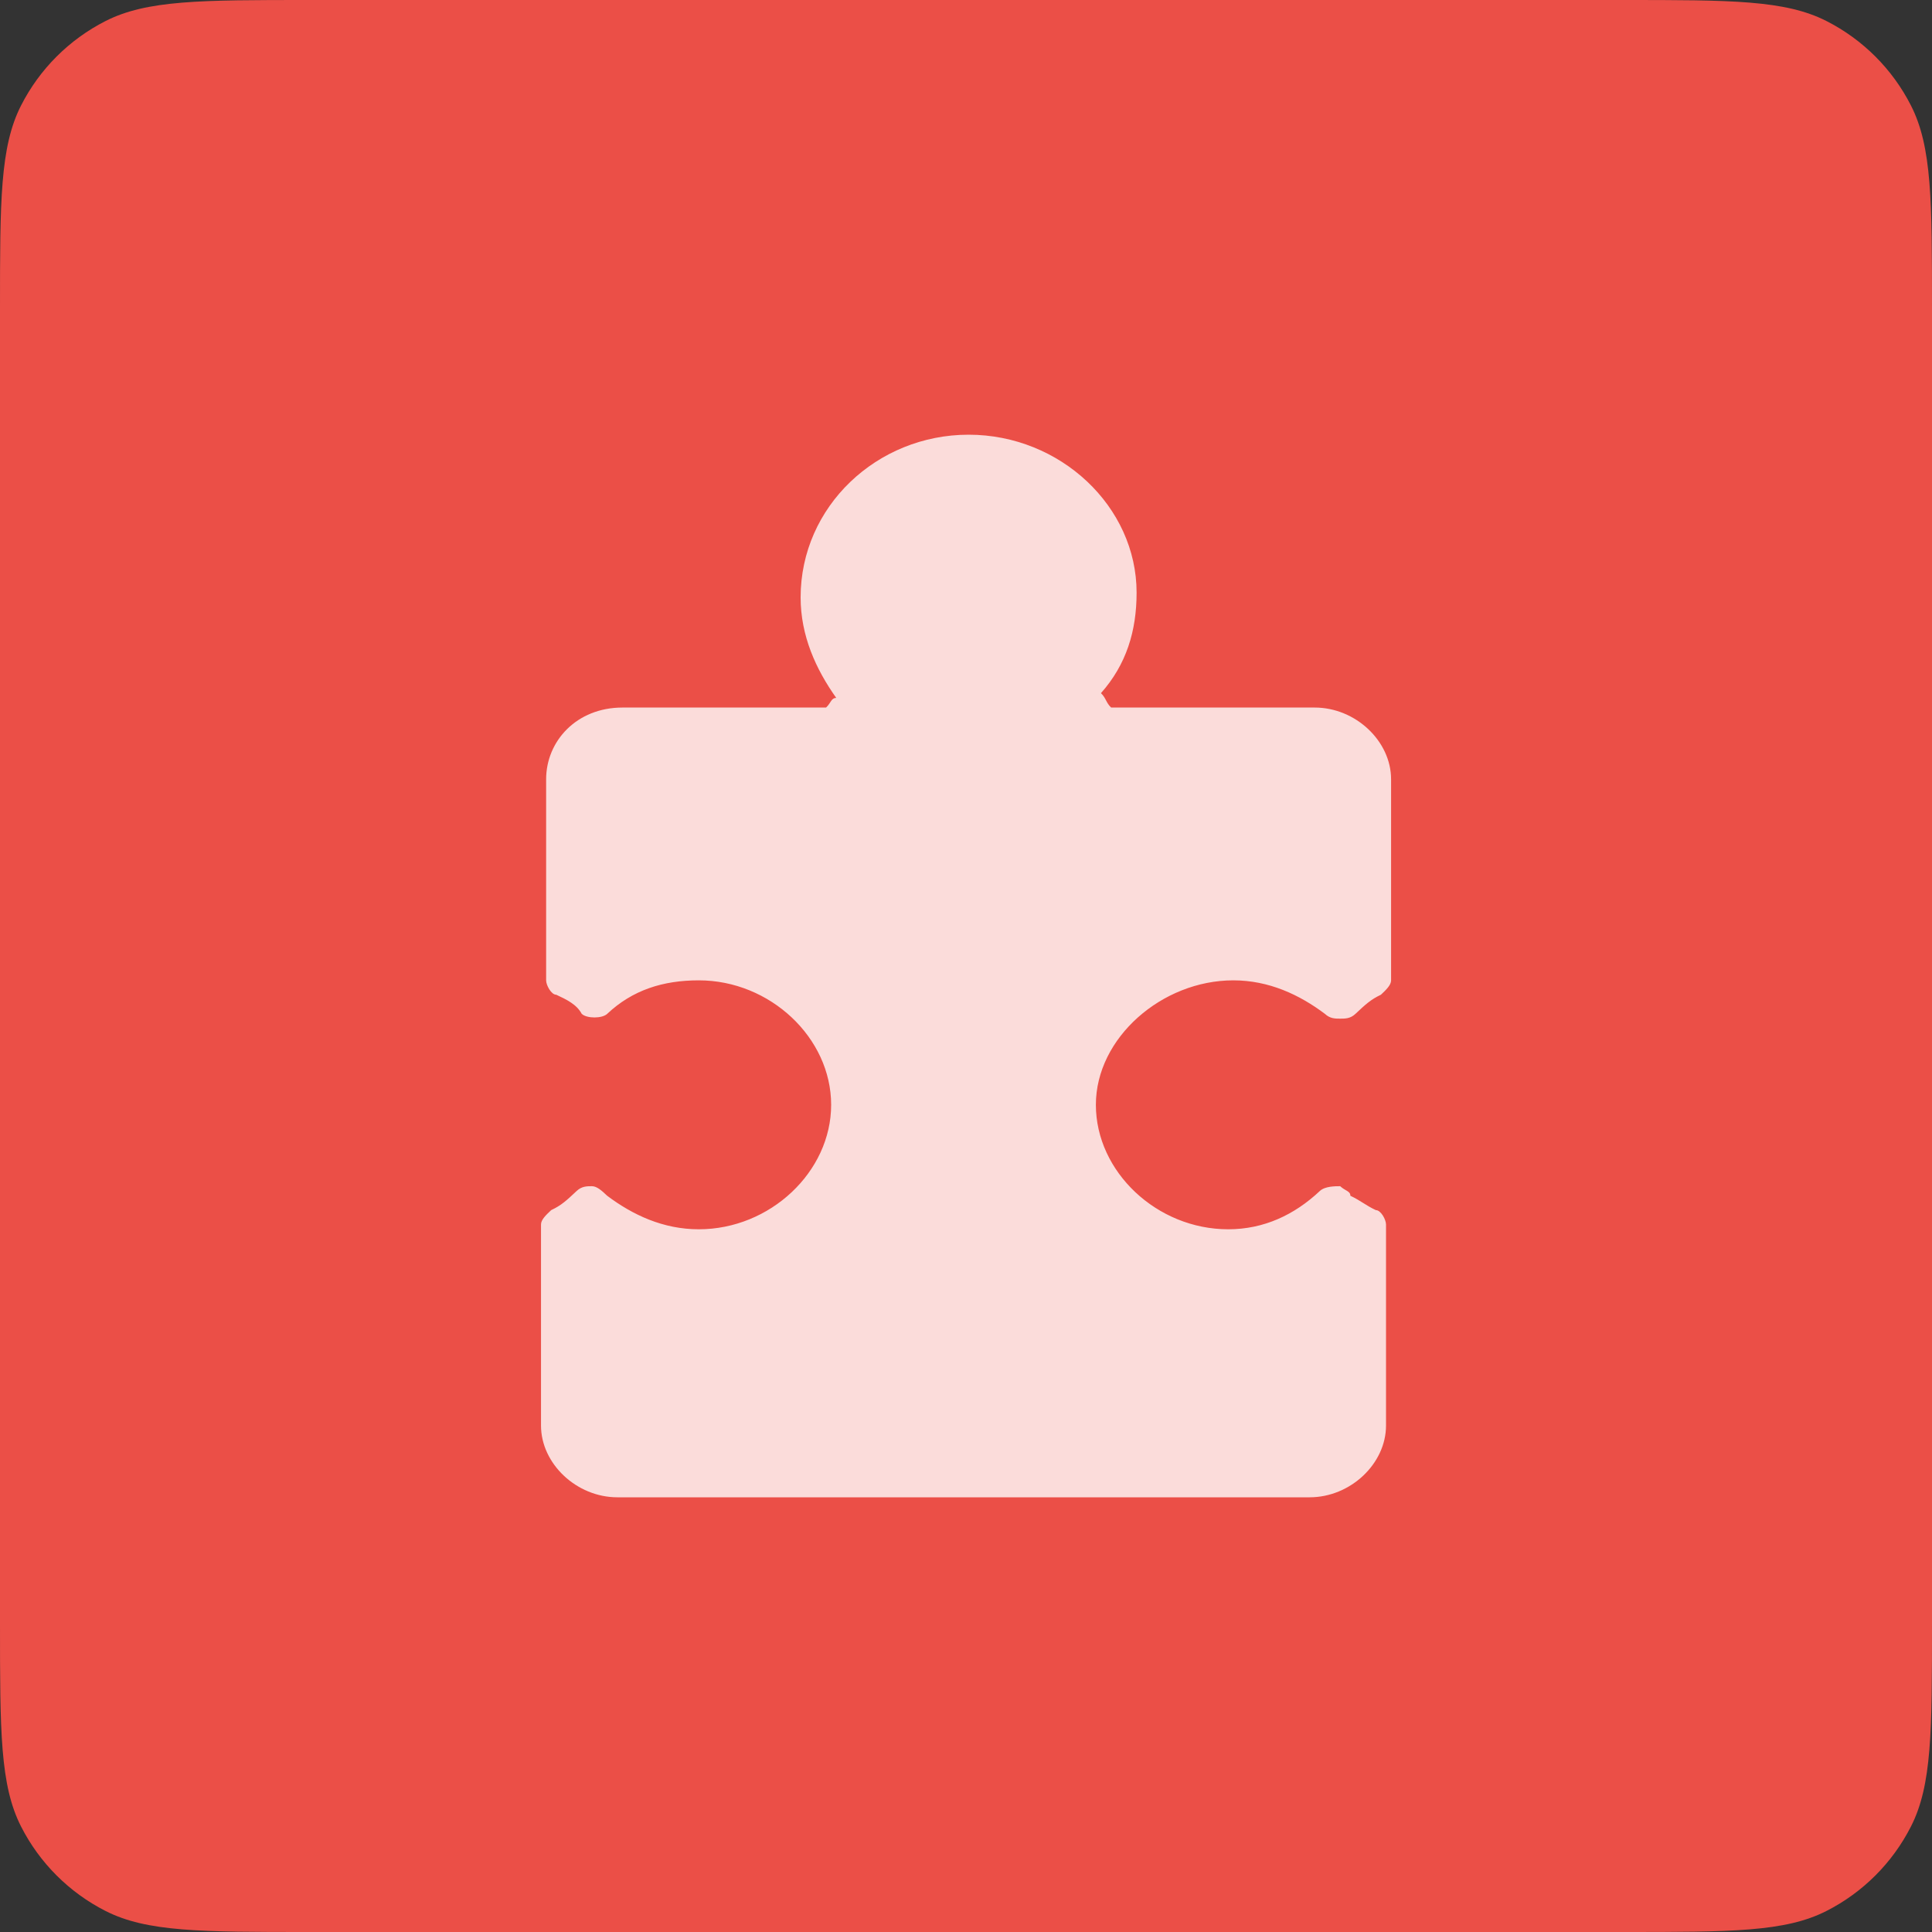 <svg width="40" height="40" viewBox="0 0 40 40" fill="none" xmlns="http://www.w3.org/2000/svg">
<rect x="0" y="0" width="40" height="40" fill="#333333" stroke="none"/>
<path d="M0 6.4C0 4.16 0 3.04 0.436 2.184C0.819 1.431 1.431 0.819 2.184 0.436C3.04 0 4.16 0 6.4 0H33.6C35.84 0 36.96 0 37.816 0.436C38.569 0.819 39.181 1.431 39.564 2.184C40 3.04 40 4.16 40 6.4V33.6C40 35.84 40 36.96 39.564 37.816C39.181 38.569 38.569 39.181 37.816 39.564C36.96 40 35.84 40 33.6 40H6.4C4.16 40 3.04 40 2.184 39.564C1.431 39.181 0.819 38.569 0.436 37.816C0 36.96 0 35.84 0 33.6V6.4Z" fill="#EB4F47"/>
<path d="M25.534 20.297C26.272 20.297 26.904 20.595 27.431 20.991C27.537 21.09 27.642 21.09 27.747 21.09C27.853 21.09 27.958 21.09 28.063 20.991C28.274 20.793 28.38 20.694 28.59 20.595C28.696 20.495 28.801 20.396 28.801 20.297V16.135C28.801 15.342 28.063 14.649 27.22 14.649H23.005C22.899 14.55 22.899 14.45 22.794 14.351C23.321 13.757 23.532 13.063 23.532 12.27C23.532 10.486 21.951 9 20.054 9C18.157 9 16.576 10.486 16.576 12.369C16.576 13.162 16.892 13.856 17.314 14.45C17.208 14.45 17.208 14.55 17.103 14.649H12.887C11.939 14.649 11.307 15.342 11.307 16.135V20.297C11.307 20.396 11.412 20.595 11.517 20.595C11.728 20.694 11.939 20.793 12.044 20.991C12.15 21.09 12.466 21.09 12.571 20.991C13.098 20.495 13.73 20.297 14.468 20.297C15.944 20.297 17.208 21.486 17.208 22.874C17.208 24.261 15.944 25.451 14.468 25.451C13.73 25.451 13.098 25.153 12.571 24.757C12.466 24.658 12.361 24.559 12.255 24.559C12.15 24.559 12.044 24.559 11.939 24.658C11.728 24.856 11.623 24.955 11.412 25.054C11.307 25.153 11.201 25.252 11.201 25.351V29.514C11.201 30.306 11.939 31 12.782 31H27.115C27.958 31 28.696 30.306 28.696 29.514V25.351C28.696 25.252 28.59 25.054 28.485 25.054C28.274 24.955 28.169 24.856 27.958 24.757C27.958 24.658 27.853 24.658 27.747 24.559C27.642 24.559 27.431 24.559 27.326 24.658C26.799 25.153 26.166 25.451 25.429 25.451C23.953 25.451 22.689 24.261 22.689 22.874C22.689 21.486 24.059 20.297 25.534 20.297Z" fill="white" fill-opacity="0.8"/>
</svg>

